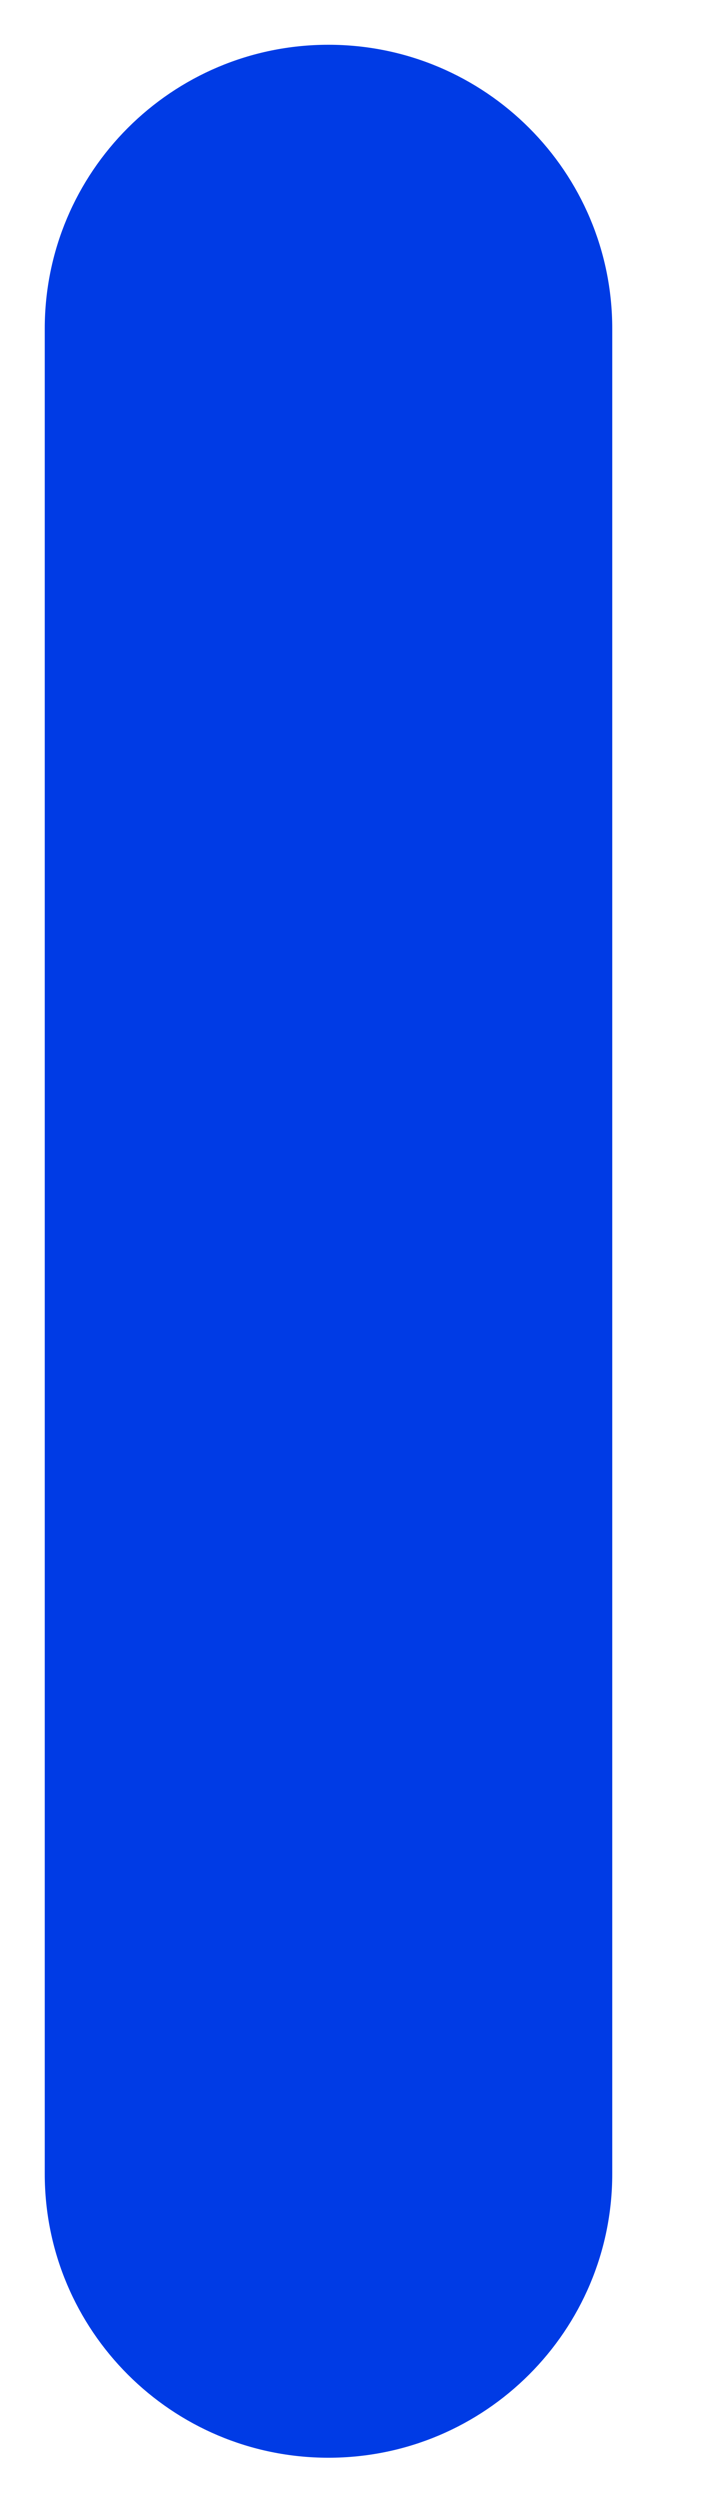 <svg width="6" height="21" viewBox="0 0 6 21" fill="none" xmlns="http://www.w3.org/2000/svg">
<path fill-rule="evenodd" clip-rule="evenodd" d="M2.76 0.376C4.077 0.376 5.145 1.444 5.145 2.761L5.145 18.26C5.145 19.577 4.077 20.645 2.76 20.645C1.443 20.645 0.376 19.577 0.376 18.26L0.376 2.761C0.376 1.444 1.443 0.376 2.76 0.376Z" fill="#003BE5"/>
</svg>
